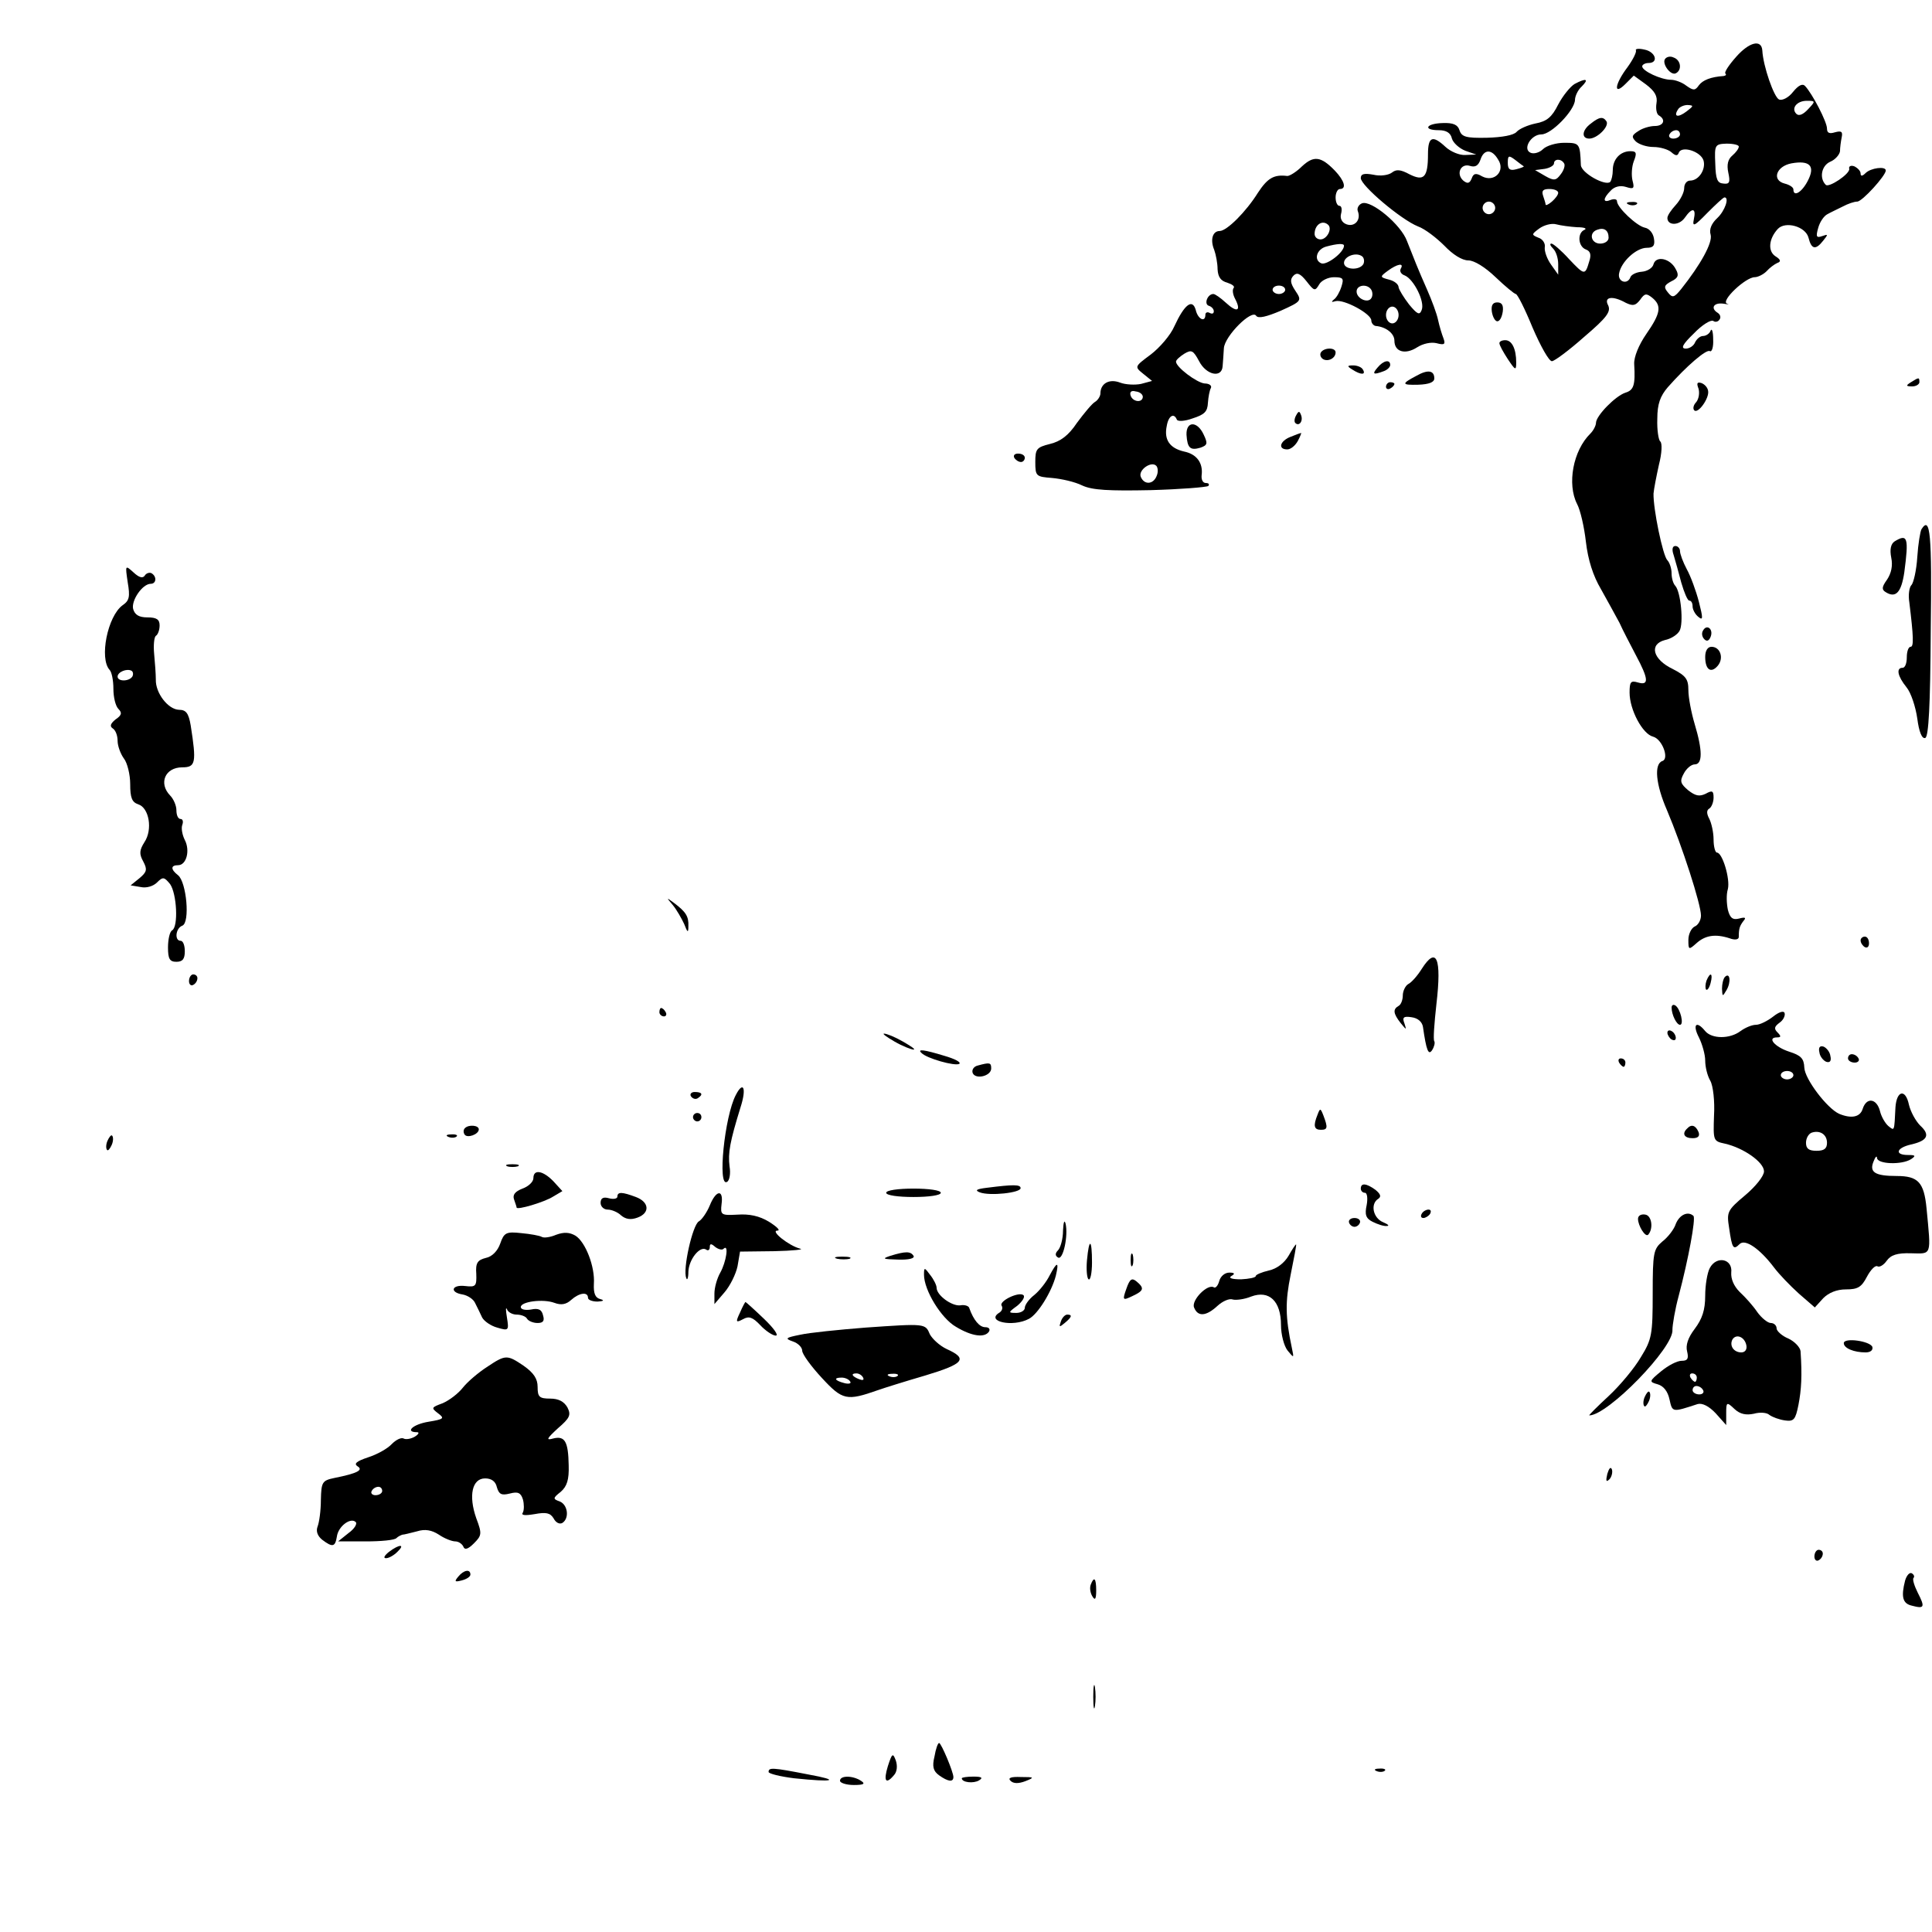 <?xml version="1.0" standalone="no"?>
<!DOCTYPE svg PUBLIC "-//W3C//DTD SVG 20010904//EN"
 "http://www.w3.org/TR/2001/REC-SVG-20010904/DTD/svg10.dtd">
<svg version="1.0" xmlns="http://www.w3.org/2000/svg"
 width="460pt" height="460pt" viewBox="0 0 460 460"
 preserveAspectRatio="xMidYMid meet">
<g transform="translate(0,460) scale(0.1,-0.1)"
fill="#000000" stroke="none">
<path d="M4134 4465 c-17 -19 -29 -37 -26 -40 3 -3 1 -5 -4 -6 -31 -2 -50 -10
-59 -22 -9 -13 -13 -13 -30 -1 -10 8 -27 14 -36 14 -24 0 -69 21 -69 32 0 4 7
8 15 8 25 0 17 27 -10 32 -13 3 -22 2 -20 -2 2 -4 -7 -22 -20 -40 -31 -41 -34
-69 -5 -40 l20 20 29 -21 c21 -16 28 -28 25 -45 -2 -12 0 -26 6 -29 17 -10 11
-25 -10 -25 -11 0 -29 -5 -39 -12 -16 -10 -17 -14 -6 -25 8 -7 26 -13 42 -13
16 0 35 -6 42 -12 10 -9 15 -10 18 -2 6 18 52 4 59 -18 6 -21 -11 -48 -32 -48
-8 0 -14 -8 -14 -18 0 -10 -9 -28 -20 -40 -11 -12 -20 -25 -20 -31 0 -18 27
-19 41 0 18 26 28 24 22 -3 -4 -19 1 -17 32 15 20 20 38 37 41 37 12 0 1 -32
-17 -49 -14 -13 -20 -27 -16 -40 5 -19 -24 -71 -70 -129 -17 -21 -21 -22 -32
-8 -10 12 -9 17 8 26 17 8 19 15 11 29 -13 26 -47 33 -53 12 -2 -9 -15 -17
-28 -18 -13 -1 -25 -7 -27 -13 -7 -19 -31 -11 -27 9 5 28 41 61 66 61 15 0 20
5 17 22 -2 13 -11 24 -22 26 -19 4 -66 48 -66 63 0 5 -7 6 -15 3 -19 -8 -19 3
0 22 9 10 23 13 36 9 19 -6 21 -4 16 15 -3 12 -2 33 3 46 8 20 6 24 -8 24 -24
0 -42 -19 -42 -45 0 -12 -3 -24 -6 -28 -11 -11 -69 21 -70 40 -2 52 -3 53 -40
53 -19 0 -42 -7 -50 -15 -8 -8 -21 -12 -29 -9 -21 8 0 44 25 44 24 0 79 57 80
82 0 9 7 24 16 32 18 18 11 21 -17 6 -10 -6 -28 -28 -39 -49 -15 -30 -27 -40
-54 -45 -19 -4 -39 -13 -45 -20 -7 -8 -34 -13 -71 -14 -49 -1 -60 2 -65 18 -4
13 -15 18 -40 17 -40 -1 -48 -17 -9 -17 17 0 28 -6 31 -20 3 -10 17 -23 32
-29 l26 -9 -26 -1 c-14 -1 -35 8 -47 19 -31 29 -42 25 -42 -17 0 -56 -10 -65
-44 -48 -22 12 -32 12 -42 4 -8 -6 -27 -9 -44 -5 -22 4 -30 2 -30 -8 0 -18 96
-99 136 -115 17 -6 45 -28 63 -46 20 -21 42 -35 57 -35 14 0 40 -16 65 -40 23
-22 45 -40 48 -40 4 0 22 -36 40 -80 19 -44 39 -80 46 -80 6 0 41 26 77 58 54
46 64 60 57 75 -11 20 10 24 42 6 17 -8 23 -7 34 7 11 16 15 16 29 5 23 -19
20 -37 -14 -86 -18 -26 -30 -55 -29 -72 3 -50 -1 -62 -21 -68 -24 -8 -70 -55
-70 -72 0 -6 -6 -18 -13 -25 -42 -41 -56 -121 -32 -168 8 -15 17 -55 21 -90 5
-43 17 -81 36 -113 15 -27 35 -63 44 -80 8 -18 26 -52 39 -77 30 -56 32 -73 5
-65 -17 5 -20 2 -20 -24 0 -41 31 -99 56 -105 22 -6 39 -53 22 -58 -20 -7 -16
-55 11 -117 36 -85 81 -224 81 -251 0 -11 -7 -23 -15 -26 -8 -4 -15 -18 -15
-32 0 -24 1 -24 19 -8 21 19 45 23 79 12 13 -5 22 -3 22 3 0 20 2 26 11 38 7
8 5 10 -10 6 -15 -4 -22 1 -27 21 -3 15 -4 36 0 49 6 24 -13 87 -26 87 -4 0
-8 14 -8 31 0 17 -5 39 -10 49 -7 13 -7 21 0 25 5 3 10 15 10 26 0 16 -3 18
-19 9 -15 -7 -24 -5 -41 8 -19 16 -21 22 -11 40 6 12 18 22 26 22 19 0 19 33
0 96 -8 27 -15 63 -15 81 0 26 -6 34 -37 50 -48 23 -57 59 -19 69 15 3 30 13
35 22 10 18 3 92 -10 107 -5 5 -9 18 -9 30 0 12 -5 26 -10 31 -11 11 -34 123
-33 159 1 11 7 42 13 69 7 27 8 51 3 55 -4 3 -8 27 -7 54 0 35 7 54 25 75 45
51 92 91 100 86 5 -3 9 10 8 28 0 18 -3 27 -6 21 -2 -7 -11 -13 -18 -13 -7 0
-15 -7 -19 -15 -3 -8 -13 -15 -22 -15 -13 0 -8 10 19 36 19 20 40 33 46 30 5
-4 12 -2 15 3 4 5 2 12 -4 16 -18 11 -10 25 13 22 12 -2 16 -2 9 0 -16 6 44
63 66 63 7 0 20 6 28 14 7 8 19 17 26 20 9 3 8 8 -5 16 -18 12 -16 41 6 65 18
19 66 6 73 -21 7 -28 17 -30 35 -7 12 15 12 16 -2 11 -14 -5 -16 -2 -10 19 4
15 14 29 22 33 7 4 24 12 36 18 13 7 28 12 35 12 12 0 68 62 68 74 0 11 -36 6
-48 -6 -8 -8 -12 -8 -12 -1 0 6 -7 13 -15 17 -8 3 -14 0 -12 -6 2 -12 -49 -46
-56 -38 -16 16 -10 46 11 55 12 5 22 17 23 25 0 8 2 23 4 33 3 14 -1 16 -16
12 -13 -4 -19 -2 -19 9 0 16 -35 83 -52 101 -6 7 -16 2 -29 -14 -10 -13 -25
-21 -33 -18 -12 5 -38 79 -40 117 -2 27 -31 20 -62 -15z m171 -125 c-12 -13
-22 -17 -28 -11 -13 13 1 31 25 31 21 0 21 -1 3 -20z m-289 -5 c-21 -16 -32
-13 -21 4 3 6 14 11 23 11 15 -1 15 -2 -2 -15z m-16 -55 c0 -5 -7 -10 -16 -10
-8 0 -12 5 -9 10 3 6 10 10 16 10 5 0 9 -4 9 -10z m140 -29 c0 -5 -7 -14 -15
-21 -11 -9 -14 -22 -10 -41 5 -23 3 -28 -12 -26 -14 1 -18 10 -19 47 -2 45 -1
47 27 48 16 0 29 -3 29 -7z m-573 -31 c18 -27 -9 -55 -38 -40 -15 9 -21 7 -25
-5 -5 -12 -10 -13 -20 -5 -18 16 -6 42 16 35 13 -4 20 1 25 15 8 25 27 26 42
0z m61 -16 c1 -1 -6 -4 -18 -7 -15 -4 -20 0 -20 15 0 18 2 19 18 7 9 -7 18
-14 20 -15z m96 7 c3 -4 0 -16 -8 -26 -11 -15 -16 -16 -37 -4 l-24 14 23 3
c12 2 22 8 22 13 0 11 17 12 24 0z m580 -42 c-14 -27 -34 -39 -34 -20 0 5 -9
11 -21 14 -31 8 -20 41 16 48 44 8 58 -6 39 -42z m-594 -28 c0 -5 -7 -14 -15
-21 -8 -7 -15 -10 -15 -7 0 3 -3 12 -6 21 -4 12 0 16 15 16 12 0 21 -4 21 -9z
m-150 -36 c0 -8 -7 -15 -15 -15 -8 0 -15 7 -15 15 0 8 7 15 15 15 8 0 15 -7
15 -15z m195 -46 c17 0 24 -3 18 -6 -18 -7 -16 -40 3 -47 11 -4 13 -13 8 -28
-10 -34 -11 -34 -48 5 -19 21 -38 37 -42 37 -5 0 -3 -5 4 -12 7 -7 12 -23 12
-37 l0 -25 -17 24 c-10 14 -16 32 -15 41 2 9 -5 20 -15 23 -17 7 -17 8 2 22
11 8 29 13 40 10 11 -3 34 -6 50 -7z m75 -25 c0 -8 -9 -14 -20 -14 -22 0 -28
26 -7 33 16 6 27 -1 27 -19z"/>
<path d="M3964 4459 c-7 -12 15 -41 27 -33 14 8 11 31 -6 37 -8 4 -17 2 -21
-4z"/>
<path d="M3788 4306 c-22 -16 -23 -36 -4 -36 19 0 48 29 41 41 -8 12 -17 11
-37 -5z"/>
<path d="M3100 4204 c-13 -13 -29 -23 -35 -23 -32 4 -47 -5 -70 -40 -28 -45
-74 -91 -91 -91 -17 0 -23 -21 -13 -45 4 -11 8 -32 8 -46 1 -19 8 -28 23 -32
12 -4 19 -9 15 -13 -3 -4 -2 -15 4 -26 15 -29 4 -33 -22 -9 -13 12 -26 21 -30
21 -14 0 -23 -24 -11 -28 7 -2 12 -8 12 -13 0 -6 -4 -7 -10 -4 -5 3 -10 1 -10
-4 0 -20 -18 -11 -23 11 -8 28 -27 13 -51 -39 -9 -21 -35 -51 -56 -67 -39 -29
-39 -29 -18 -46 l21 -17 -26 -7 c-14 -3 -37 -2 -50 3 -26 10 -47 -2 -47 -26 0
-6 -6 -16 -13 -20 -7 -4 -26 -27 -43 -50 -20 -30 -39 -44 -64 -50 -32 -8 -35
-12 -35 -43 0 -34 2 -35 40 -38 22 -2 54 -9 72 -18 24 -11 63 -13 162 -11 72
2 134 7 138 10 3 4 1 7 -6 7 -7 0 -11 8 -10 18 4 30 -12 51 -42 57 -34 8 -48
28 -41 61 4 24 17 32 24 15 2 -5 19 -4 38 3 28 9 35 16 36 37 1 14 4 30 7 35
3 6 -4 11 -15 11 -19 2 -68 39 -68 52 0 4 9 12 20 19 17 10 21 8 35 -18 17
-33 54 -41 56 -12 1 9 2 29 3 43 2 29 67 94 77 77 5 -7 25 -2 58 12 51 23 51
24 35 48 -12 18 -13 27 -4 36 8 8 16 5 31 -14 18 -23 20 -24 30 -7 5 9 21 17
35 17 22 0 24 -3 18 -22 -4 -13 -12 -27 -18 -31 -7 -6 -6 -7 4 -4 20 5 85 -30
85 -46 0 -6 5 -12 10 -13 25 -2 45 -18 45 -35 0 -27 26 -34 54 -16 14 9 33 13
46 10 19 -5 22 -3 17 11 -4 10 -10 30 -13 44 -3 15 -15 47 -26 72 -23 52 -31
73 -48 116 -14 39 -85 98 -107 90 -8 -3 -13 -12 -10 -19 8 -21 -8 -38 -27 -31
-11 4 -16 14 -13 25 3 11 1 19 -4 19 -5 0 -9 9 -9 20 0 11 5 20 10 20 17 0 11
20 -12 44 -33 34 -50 36 -78 10z m63 -140 c9 -10 -4 -34 -19 -34 -8 0 -14 6
-14 13 0 22 19 35 33 21z m37 -49 c0 -16 -41 -47 -54 -42 -19 8 -11 34 12 40
26 7 42 8 42 2z m46 -44 c-10 -16 -46 -13 -46 3 0 16 30 27 44 15 4 -4 5 -12
2 -18z m89 -11 c-3 -6 1 -13 10 -16 21 -9 48 -62 40 -82 -5 -13 -10 -11 -30
13 -13 17 -24 35 -25 41 0 7 -10 15 -22 18 -23 6 -23 7 -4 21 23 17 40 20 31
5z m-275 -50 c0 -5 -7 -10 -15 -10 -8 0 -15 5 -15 10 0 6 7 10 15 10 8 0 15
-4 15 -10z m205 0 c3 -5 4 -14 0 -20 -8 -13 -35 -1 -35 16 0 16 26 19 35 4z
m65 -60 c0 -11 -7 -20 -15 -20 -8 0 -15 9 -15 20 0 11 7 20 15 20 8 0 15 -9
15 -20z m-609 -195 c-1 -15 -24 -12 -29 3 -3 9 2 13 12 10 10 -1 17 -7 17 -13z
m33 -188 c-8 -21 -30 -22 -38 -2 -6 16 25 38 37 26 4 -4 5 -15 1 -24z"/>
<path d="M3878 4113 c7 -3 16 -2 19 1 4 3 -2 6 -13 5 -11 0 -14 -3 -6 -6z"/>
<path d="M3552 3858 c2 -13 8 -23 13 -23 6 0 11 10 13 23 2 15 -2 22 -13 22
-11 0 -15 -7 -13 -22z"/>
<path d="M3570 3783 c0 -5 9 -21 20 -38 18 -27 20 -28 20 -8 0 32 -10 53 -26
53 -8 0 -14 -3 -14 -7z"/>
<path d="M3145 3761 c-3 -5 -1 -12 5 -16 12 -7 30 2 30 16 0 12 -27 12 -35 0z"/>
<path d="M3280 3725 c-14 -16 -10 -18 14 -9 9 3 16 10 16 15 0 14 -16 11 -30
-6z"/>
<path d="M3220 3720 c20 -13 33 -13 25 0 -3 6 -14 10 -23 10 -15 0 -15 -2 -2
-10z"/>
<path d="M3372 3705 c-36 -19 -35 -22 5 -21 26 1 38 6 38 15 0 19 -15 22 -43
6z"/>
<path d="M4550 3690 c-13 -8 -12 -10 3 -10 9 0 17 5 17 10 0 12 -1 12 -20 0z"/>
<path d="M3300 3679 c0 -5 5 -7 10 -4 6 3 10 8 10 11 0 2 -4 4 -10 4 -5 0 -10
-5 -10 -11z"/>
<path d="M4044 3675 c3 -10 1 -24 -5 -32 -7 -7 -9 -16 -5 -20 9 -9 36 29 33
46 -1 8 -8 16 -16 19 -10 3 -12 0 -7 -13z"/>
<path d="M3086 3611 c-4 -7 -5 -15 -2 -18 9 -9 19 4 14 18 -4 11 -6 11 -12 0z"/>
<path d="M2825 3565 c2 -32 9 -38 33 -31 17 6 18 10 8 31 -15 33 -42 33 -41 0z"/>
<path d="M3073 3560 c-26 -10 -31 -30 -8 -30 8 0 19 9 25 20 6 11 9 20 8 19
-2 0 -13 -4 -25 -9z"/>
<path d="M2415 3510 c3 -5 10 -10 16 -10 5 0 9 5 9 10 0 6 -7 10 -16 10 -8 0
-12 -4 -9 -10z"/>
<path d="M4575 3340 c-3 -5 -8 -35 -10 -66 -2 -32 -9 -62 -14 -67 -5 -5 -8
-23 -5 -41 10 -82 11 -106 3 -106 -5 0 -9 -11 -9 -25 0 -14 -4 -25 -10 -25
-16 0 -12 -20 9 -46 11 -13 22 -47 26 -75 4 -31 11 -49 19 -46 8 3 12 77 13
255 3 231 -1 275 -22 242z"/>
<path d="M4511 3311 c-9 -6 -12 -19 -8 -39 4 -19 0 -37 -10 -52 -13 -18 -13
-24 -3 -30 24 -15 37 0 44 47 11 83 8 93 -23 74z"/>
<path d="M3985 3278 c4 -13 12 -42 18 -65 7 -24 15 -43 19 -43 5 0 8 -6 8 -14
0 -7 6 -19 14 -25 11 -9 11 -3 1 36 -7 27 -20 62 -29 78 -9 17 -16 36 -16 43
0 6 -5 12 -11 12 -7 0 -9 -8 -4 -22z"/>
<path d="M304 3214 c6 -35 4 -44 -12 -55 -36 -26 -56 -127 -31 -154 5 -5 9
-25 9 -45 0 -20 5 -41 12 -48 9 -9 8 -15 -7 -25 -12 -10 -14 -16 -7 -21 7 -4
12 -17 12 -30 0 -12 7 -31 15 -42 8 -10 15 -38 15 -61 0 -32 4 -43 19 -48 26
-8 35 -60 15 -90 -12 -19 -13 -28 -3 -46 10 -19 9 -25 -9 -40 l-21 -17 24 -4
c14 -3 30 2 39 11 14 14 17 13 31 -4 16 -23 20 -101 5 -110 -6 -3 -10 -22 -10
-41 0 -27 4 -34 20 -34 15 0 20 7 20 25 0 14 -4 25 -10 25 -15 0 -12 30 4 36
19 7 10 104 -10 120 -18 14 -18 24 0 24 20 0 29 35 16 60 -6 12 -9 28 -6 36 3
8 1 14 -4 14 -6 0 -10 9 -10 21 0 11 -7 27 -15 35 -28 29 -12 67 29 67 32 0
34 11 20 100 -5 29 -11 37 -28 37 -26 1 -56 40 -55 72 0 13 -2 40 -4 61 -2 21
0 40 4 43 5 3 9 14 9 25 0 14 -7 19 -29 19 -20 0 -30 6 -34 20 -5 20 22 60 42
60 13 0 15 17 2 25 -5 3 -13 0 -16 -5 -5 -8 -14 -5 -27 7 -20 18 -20 18 -14
-23z m11 -225 c-8 -12 -35 -12 -35 0 0 11 22 20 33 14 4 -2 5 -9 2 -14z"/>
<path d="M4055 3099 c-4 -6 -3 -15 3 -21 6 -6 11 -4 15 6 7 18 -9 31 -18 15z"/>
<path d="M4060 3036 c0 -31 14 -40 30 -21 15 18 6 45 -15 45 -9 0 -15 -9 -15
-24z"/>
<path d="M1602 2445 c9 -11 21 -32 27 -45 8 -21 10 -22 10 -5 1 23 -6 34 -34
55 -19 14 -19 14 -3 -5z"/>
<path d="M4430 2361 c0 -6 5 -13 10 -16 6 -3 10 1 10 9 0 9 -4 16 -10 16 -5 0
-10 -4 -10 -9z"/>
<path d="M3385 2293 c-10 -16 -24 -32 -32 -36 -7 -4 -13 -17 -13 -27 0 -10 -4
-22 -10 -25 -14 -8 -13 -18 5 -41 14 -17 14 -17 9 -1 -6 15 -2 18 17 15 15 -2
25 -11 27 -23 8 -56 13 -69 22 -55 5 8 7 17 5 21 -3 3 0 43 5 88 13 111 0 139
-35 84z"/>
<path d="M450 2264 c0 -8 5 -12 10 -9 6 3 10 10 10 16 0 5 -4 9 -10 9 -5 0
-10 -7 -10 -16z"/>
<path d="M4063 2265 c-3 -9 -3 -18 -1 -21 3 -3 8 4 11 16 6 23 -1 27 -10 5z"/>
<path d="M4107 2274 c-4 -4 -7 -17 -7 -28 1 -19 1 -20 11 -3 11 19 8 43 -4 31z"/>
<path d="M3980 2201 c0 -17 12 -41 20 -41 10 0 1 38 -11 46 -5 3 -9 1 -9 -5z"/>
<path d="M1570 2190 c0 -5 5 -10 11 -10 5 0 7 5 4 10 -3 6 -8 10 -11 10 -2 0
-4 -4 -4 -10z"/>
<path d="M4221 2179 c-13 -10 -31 -19 -40 -19 -10 0 -26 -7 -37 -15 -25 -19
-68 -19 -84 0 -21 26 -31 16 -15 -15 8 -16 15 -41 15 -55 0 -15 5 -36 12 -48
7 -12 11 -50 9 -83 -2 -60 -2 -61 26 -67 44 -10 93 -44 93 -66 0 -11 -20 -36
-45 -57 -43 -36 -44 -40 -38 -78 7 -49 10 -53 25 -38 13 13 48 -11 82 -56 12
-16 38 -43 59 -62 l38 -33 20 22 c13 13 32 21 54 21 28 0 37 5 50 30 9 17 20
28 25 25 5 -3 15 3 22 13 10 14 25 19 58 18 50 -1 48 -8 37 107 -6 62 -20 77
-71 77 -52 0 -66 9 -55 35 4 11 8 14 8 8 1 -15 59 -17 81 -3 12 8 11 10 -7 10
-33 0 -28 17 7 25 40 9 46 23 22 45 -11 11 -23 33 -27 50 -8 38 -29 34 -32 -6
-3 -59 -2 -57 -17 -45 -8 7 -17 23 -20 36 -8 30 -32 33 -41 5 -6 -20 -27 -24
-56 -12 -29 13 -82 83 -83 110 -1 22 -8 29 -36 38 -34 11 -54 34 -29 34 10 0
10 3 1 12 -9 9 -7 14 5 23 9 6 14 17 12 23 -2 6 -13 3 -28 -9z m49 -139 c0 -5
-7 -10 -15 -10 -8 0 -15 5 -15 10 0 6 7 10 15 10 8 0 15 -4 15 -10z m80 -161
c0 -14 -7 -19 -25 -19 -18 0 -25 5 -25 19 0 11 6 21 13 24 20 7 37 -4 37 -24z"/>
<path d="M3970 2141 c0 -5 5 -13 10 -16 6 -3 10 -2 10 4 0 5 -4 13 -10 16 -5
3 -10 2 -10 -4z"/>
<path d="M2130 2120 c19 -11 40 -19 45 -19 6 0 -6 8 -25 19 -19 11 -39 19 -45
19 -5 0 6 -8 25 -19z"/>
<path d="M4332 2094 c1 -9 9 -19 16 -22 9 -3 13 2 10 14 -1 9 -9 19 -16 22 -9
3 -13 -2 -10 -14z"/>
<path d="M2194 2093 c12 -13 80 -32 90 -26 5 4 -11 12 -35 19 -49 15 -66 17
-55 7z"/>
<path d="M4400 2080 c0 -5 7 -10 16 -10 8 0 12 5 9 10 -3 6 -10 10 -16 10 -5
0 -9 -4 -9 -10z"/>
<path d="M3855 2070 c3 -5 8 -10 11 -10 2 0 4 5 4 10 0 6 -5 10 -11 10 -5 0
-7 -4 -4 -10z"/>
<path d="M2328 2063 c-9 -2 -15 -10 -12 -18 7 -16 44 -7 44 11 0 14 -3 15 -32
7z"/>
<path d="M1752 1993 c-27 -51 -44 -221 -21 -207 6 3 9 20 6 37 -4 32 1 59 26
140 15 46 7 65 -11 30z"/>
<path d="M1645 1990 c4 -6 11 -8 16 -5 14 9 11 15 -7 15 -8 0 -12 -5 -9 -10z"/>
<path d="M3137 1946 c-11 -27 -8 -36 8 -36 16 0 17 5 6 34 -7 18 -8 18 -14 2z"/>
<path d="M1650 1940 c0 -5 5 -10 10 -10 6 0 10 5 10 10 0 6 -4 10 -10 10 -5 0
-10 -4 -10 -10z"/>
<path d="M1107 1914 c-4 -4 -4 -10 -1 -15 6 -10 34 0 34 12 0 10 -24 12 -33 3z"/>
<path d="M4017 1913 c-13 -12 -7 -23 13 -23 13 0 18 5 14 15 -7 16 -17 19 -27
8z"/>
<path d="M256 1884 c-4 -9 -4 -19 -1 -22 2 -3 7 3 11 12 4 9 4 19 1 22 -2 3
-7 -3 -11 -12z"/>
<path d="M1068 1893 c7 -3 16 -2 19 1 4 3 -2 6 -13 5 -11 0 -14 -3 -6 -6z"/>
<path d="M1208 1823 c6 -2 18 -2 25 0 6 3 1 5 -13 5 -14 0 -19 -2 -12 -5z"/>
<path d="M1270 1795 c0 -9 -12 -20 -26 -25 -18 -7 -24 -15 -20 -26 3 -9 6 -17
6 -19 0 -7 67 13 87 26 l22 13 -21 23 c-25 26 -48 30 -48 8z"/>
<path d="M2350 1772 c-25 -3 -30 -6 -17 -11 24 -9 97 -1 97 10 0 9 -17 9 -80
1z"/>
<path d="M3240 1770 c0 -5 4 -10 10 -10 5 0 7 -13 4 -29 -5 -23 -2 -32 14 -40
12 -6 27 -11 34 -10 7 0 3 4 -9 9 -24 10 -31 44 -11 56 7 5 5 11 -7 21 -22 16
-35 17 -35 3z"/>
<path d="M2110 1760 c0 -6 28 -10 65 -10 37 0 65 4 65 10 0 6 -28 10 -65 10
-37 0 -65 -4 -65 -10z"/>
<path d="M1470 1751 c0 -5 -9 -7 -20 -4 -14 4 -20 0 -20 -11 0 -9 8 -16 17
-16 9 0 24 -6 32 -14 11 -9 23 -11 39 -5 30 11 28 37 -4 49 -32 12 -44 13 -44
1z"/>
<path d="M1690 1730 c-7 -17 -19 -34 -26 -38 -15 -8 -39 -115 -30 -135 2 -7 5
0 5 15 1 29 27 62 42 53 5 -4 9 -1 9 6 0 8 3 9 13 0 8 -6 17 -8 20 -4 13 12 6
-32 -8 -57 -8 -14 -14 -36 -14 -50 l0 -25 24 28 c13 15 27 43 31 62 l6 35 82
1 c44 1 72 4 61 6 -27 7 -72 43 -54 43 8 0 -1 9 -20 21 -23 14 -47 19 -75 17
-39 -2 -41 -1 -38 25 5 36 -13 34 -28 -3z"/>
<path d="M3385 1710 c-3 -5 -2 -10 4 -10 5 0 13 5 16 10 3 6 2 10 -4 10 -5 0
-13 -4 -16 -10z"/>
<path d="M3900 1698 c0 -16 17 -44 24 -38 13 14 9 45 -6 48 -10 2 -18 -2 -18
-10z"/>
<path d="M3990 1686 c-4 -13 -19 -32 -32 -42 -21 -18 -23 -26 -23 -124 0 -97
-2 -109 -28 -151 -15 -26 -50 -68 -77 -93 -27 -25 -48 -46 -46 -46 44 0 202
162 198 204 0 11 6 48 15 81 23 87 41 184 35 190 -13 12 -33 3 -42 -19z"/>
<path d="M2531 1670 c0 -20 -6 -41 -12 -47 -7 -7 -7 -13 0 -17 12 -8 25 52 18
81 -3 10 -5 2 -6 -17z"/>
<path d="M3212 1689 c2 -6 8 -10 13 -10 5 0 11 4 13 10 2 6 -4 11 -13 11 -9 0
-15 -5 -13 -11z"/>
<path d="M1191 1639 c-6 -17 -19 -31 -34 -34 -20 -5 -25 -12 -23 -38 1 -29 -1
-32 -26 -29 -33 4 -38 -15 -7 -20 12 -2 26 -11 30 -20 5 -10 13 -26 17 -35 5
-9 21 -20 36 -24 27 -8 28 -7 23 24 -3 18 -3 26 0 20 2 -7 13 -13 23 -13 10 0
22 -4 25 -10 3 -5 14 -10 25 -10 13 0 17 5 13 18 -3 14 -11 18 -29 14 -13 -2
-24 0 -24 6 0 13 53 20 80 10 16 -6 28 -4 40 7 19 17 40 20 40 5 0 -5 10 -9
23 -9 14 1 17 3 6 6 -12 3 -16 14 -15 36 3 41 -20 100 -44 115 -14 8 -27 9
-46 2 -14 -6 -29 -8 -34 -5 -5 3 -27 7 -49 9 -36 4 -41 1 -50 -25z"/>
<path d="M2588 1599 c-2 -22 0 -43 4 -45 4 -3 8 15 8 40 0 57 -7 60 -12 5z"/>
<path d="M3068 1610 c-10 -17 -28 -31 -47 -35 -17 -4 -31 -10 -31 -13 0 -4
-16 -7 -35 -8 -22 0 -31 3 -23 8 9 5 8 8 -5 8 -11 0 -21 -9 -24 -20 -3 -11 -9
-18 -13 -15 -15 9 -54 -31 -47 -48 9 -23 29 -21 56 4 12 11 28 18 36 15 7 -2
27 0 44 7 43 16 71 -11 71 -68 0 -22 7 -50 16 -61 15 -18 15 -18 10 6 -16 75
-16 111 -3 175 8 39 14 71 13 72 -1 1 -9 -11 -18 -27z"/>
<path d="M2120 1610 c-21 -7 -18 -8 18 -9 26 -1 41 3 37 9 -7 11 -19 11 -55 0z"/>
<path d="M2692 1600 c0 -14 2 -19 5 -12 2 6 2 18 0 25 -3 6 -5 1 -5 -13z"/>
<path d="M1993 1603 c9 -2 23 -2 30 0 6 3 -1 5 -18 5 -16 0 -22 -2 -12 -5z"/>
<path d="M4071 1581 c-6 -11 -11 -41 -11 -66 0 -34 -7 -55 -25 -79 -16 -21
-22 -39 -18 -54 4 -17 1 -22 -13 -22 -11 0 -32 -11 -49 -25 -29 -24 -29 -25
-8 -31 14 -4 24 -17 28 -36 7 -31 6 -31 67 -11 11 3 27 -5 43 -22 l25 -28 0
28 c0 27 1 28 20 10 13 -12 27 -15 46 -11 14 4 31 3 37 -3 7 -5 23 -11 37 -13
21 -3 25 2 32 37 7 36 9 70 5 128 -1 9 -14 23 -29 30 -15 6 -28 18 -28 24 0 7
-6 13 -14 13 -7 0 -22 12 -32 26 -10 15 -29 36 -42 48 -14 14 -21 31 -20 46 4
33 -35 41 -51 11z m87 -184 c2 -10 -3 -17 -12 -17 -18 0 -29 16 -21 31 9 14
29 6 33 -14z m-118 -77 c0 -5 -2 -10 -4 -10 -3 0 -8 5 -11 10 -3 6 -1 10 4 10
6 0 11 -4 11 -10z m15 -30 c3 -5 -1 -10 -9 -10 -9 0 -16 5 -16 10 0 6 4 10 9
10 6 0 13 -4 16 -10z"/>
<path d="M2499 1563 c-8 -16 -24 -36 -36 -46 -13 -10 -23 -24 -23 -31 0 -6 -9
-12 -20 -12 -20 0 -20 1 2 17 12 10 19 21 15 25 -10 10 -60 -14 -52 -25 3 -5
1 -12 -5 -16 -35 -21 31 -36 70 -15 21 11 54 64 64 103 8 34 3 34 -15 0z"/>
<path d="M2200 1565 c0 -37 41 -104 76 -124 38 -23 69 -27 79 -11 3 6 -1 10
-9 10 -14 0 -28 17 -38 45 -1 6 -12 9 -22 7 -20 -2 -56 24 -56 42 0 6 -7 20
-15 30 -14 19 -15 19 -15 1z"/>
<path d="M2682 1532 c-10 -28 -9 -29 14 -18 28 13 29 19 10 35 -11 9 -16 6
-24 -17z"/>
<path d="M1762 1475 c-11 -23 -10 -25 7 -16 14 8 23 5 41 -14 13 -14 30 -25
37 -25 8 0 -5 18 -28 40 -23 22 -43 40 -44 40 -1 0 -7 -11 -13 -25z"/>
<path d="M2526 1454 c-5 -14 -4 -15 9 -4 17 14 19 20 6 20 -5 0 -12 -7 -15
-16z"/>
<path d="M2060 1439 c-63 -5 -133 -12 -155 -17 -35 -7 -37 -9 -17 -16 12 -4
22 -14 22 -22 0 -8 21 -37 47 -65 49 -53 59 -55 133 -29 14 5 65 21 113 35 93
28 102 40 51 63 -17 8 -34 24 -40 35 -11 26 -10 26 -154 16z m-5 -119 c3 -6
-1 -7 -9 -4 -18 7 -21 14 -7 14 6 0 13 -4 16 -10z m82 4 c-3 -3 -12 -4 -19 -1
-8 3 -5 6 6 6 11 1 17 -2 13 -5z m-113 -13 c4 -5 -3 -7 -14 -4 -23 6 -26 13
-6 13 8 0 17 -4 20 -9z"/>
<path d="M4390 1402 c0 -12 24 -22 52 -22 11 0 18 5 16 13 -5 14 -68 23 -68 9z"/>
<path d="M1159 1345 c-20 -13 -46 -35 -57 -49 -11 -14 -32 -30 -48 -37 -27
-10 -28 -11 -11 -24 16 -12 14 -14 -22 -20 -38 -6 -58 -25 -28 -25 6 0 4 -5
-6 -11 -9 -5 -21 -7 -26 -4 -6 3 -18 -3 -28 -13 -10 -11 -35 -25 -57 -32 -27
-9 -34 -15 -25 -21 15 -9 0 -17 -55 -28 -29 -6 -31 -10 -32 -52 0 -26 -4 -54
-8 -64 -4 -11 0 -22 11 -31 25 -19 31 -17 35 7 3 25 33 47 45 35 4 -4 -3 -16
-17 -26 l-25 -20 66 0 c36 0 69 3 73 8 4 4 11 7 14 8 4 0 19 4 35 8 19 6 35 3
52 -8 13 -9 31 -16 39 -16 8 0 16 -6 19 -12 3 -9 11 -7 25 7 19 19 20 23 6 60
-19 54 -10 95 21 95 15 0 25 -7 28 -21 5 -17 11 -20 31 -15 19 5 26 2 31 -14
3 -11 3 -25 0 -31 -5 -7 4 -8 28 -4 27 5 37 3 45 -10 5 -10 14 -15 21 -11 17
11 13 43 -6 51 -17 6 -17 8 2 23 15 13 20 29 19 63 -1 57 -9 71 -37 64 -18 -5
-15 0 11 24 29 25 32 32 23 50 -8 14 -21 21 -41 21 -26 0 -30 4 -30 28 0 19
-9 33 -33 50 -40 27 -43 27 -88 -3z m-249 -295 c0 -5 -7 -10 -16 -10 -8 0 -12
5 -9 10 3 6 10 10 16 10 5 0 9 -4 9 -10z"/>
<path d="M3916 1274 c-4 -9 -4 -19 -1 -22 2 -3 7 3 11 12 4 9 4 19 1 22 -2 3
-7 -3 -11 -12z"/>
<path d="M3827 1091 c-4 -17 -3 -21 5 -13 5 5 8 16 6 23 -3 8 -7 3 -11 -10z"/>
<path d="M926 905 c-11 -9 -14 -15 -7 -15 7 0 19 7 27 15 20 19 5 19 -20 0z"/>
<path d="M4320 894 c0 -8 5 -12 10 -9 6 3 10 10 10 16 0 5 -4 9 -10 9 -5 0
-10 -7 -10 -16z"/>
<path d="M1091 846 c-10 -12 -8 -13 8 -9 12 3 21 9 21 14 0 14 -16 11 -29 -5z"/>
<path d="M4536 837 c-10 -39 -6 -55 16 -60 30 -8 32 -4 14 31 -8 16 -13 32
-10 35 3 3 1 8 -4 11 -5 3 -12 -4 -16 -17z"/>
<path d="M2597 827 c-3 -8 -1 -20 4 -28 6 -10 9 -7 9 14 0 29 -5 35 -13 14z"/>
<path d="M2603 560 c0 -25 2 -35 4 -22 2 12 2 32 0 45 -2 12 -4 2 -4 -23z"/>
<path d="M2225 418 c-6 -24 -3 -35 11 -45 21 -15 34 -17 34 -4 0 12 -29 81
-34 81 -3 0 -8 -14 -11 -32z"/>
<path d="M2114 395 c-11 -36 -5 -45 15 -21 7 8 8 22 4 34 -7 19 -9 18 -19 -13z"/>
<path d="M1830 381 c0 -4 28 -11 61 -15 96 -10 111 -5 34 9 -87 17 -95 17 -95
6z"/>
<path d="M3278 383 c7 -3 16 -2 19 1 4 3 -2 6 -13 5 -11 0 -14 -3 -6 -6z"/>
<path d="M2000 360 c0 -5 15 -10 33 -10 24 0 28 3 17 10 -20 13 -50 13 -50 0z"/>
<path d="M2290 366 c0 -10 28 -13 41 -5 10 6 7 9 -13 9 -16 0 -28 -2 -28 -4z"/>
<path d="M2406 360 c7 -7 19 -7 35 -1 23 9 22 10 -10 10 -24 1 -32 -2 -25 -9z"/>
</g>
</svg>
